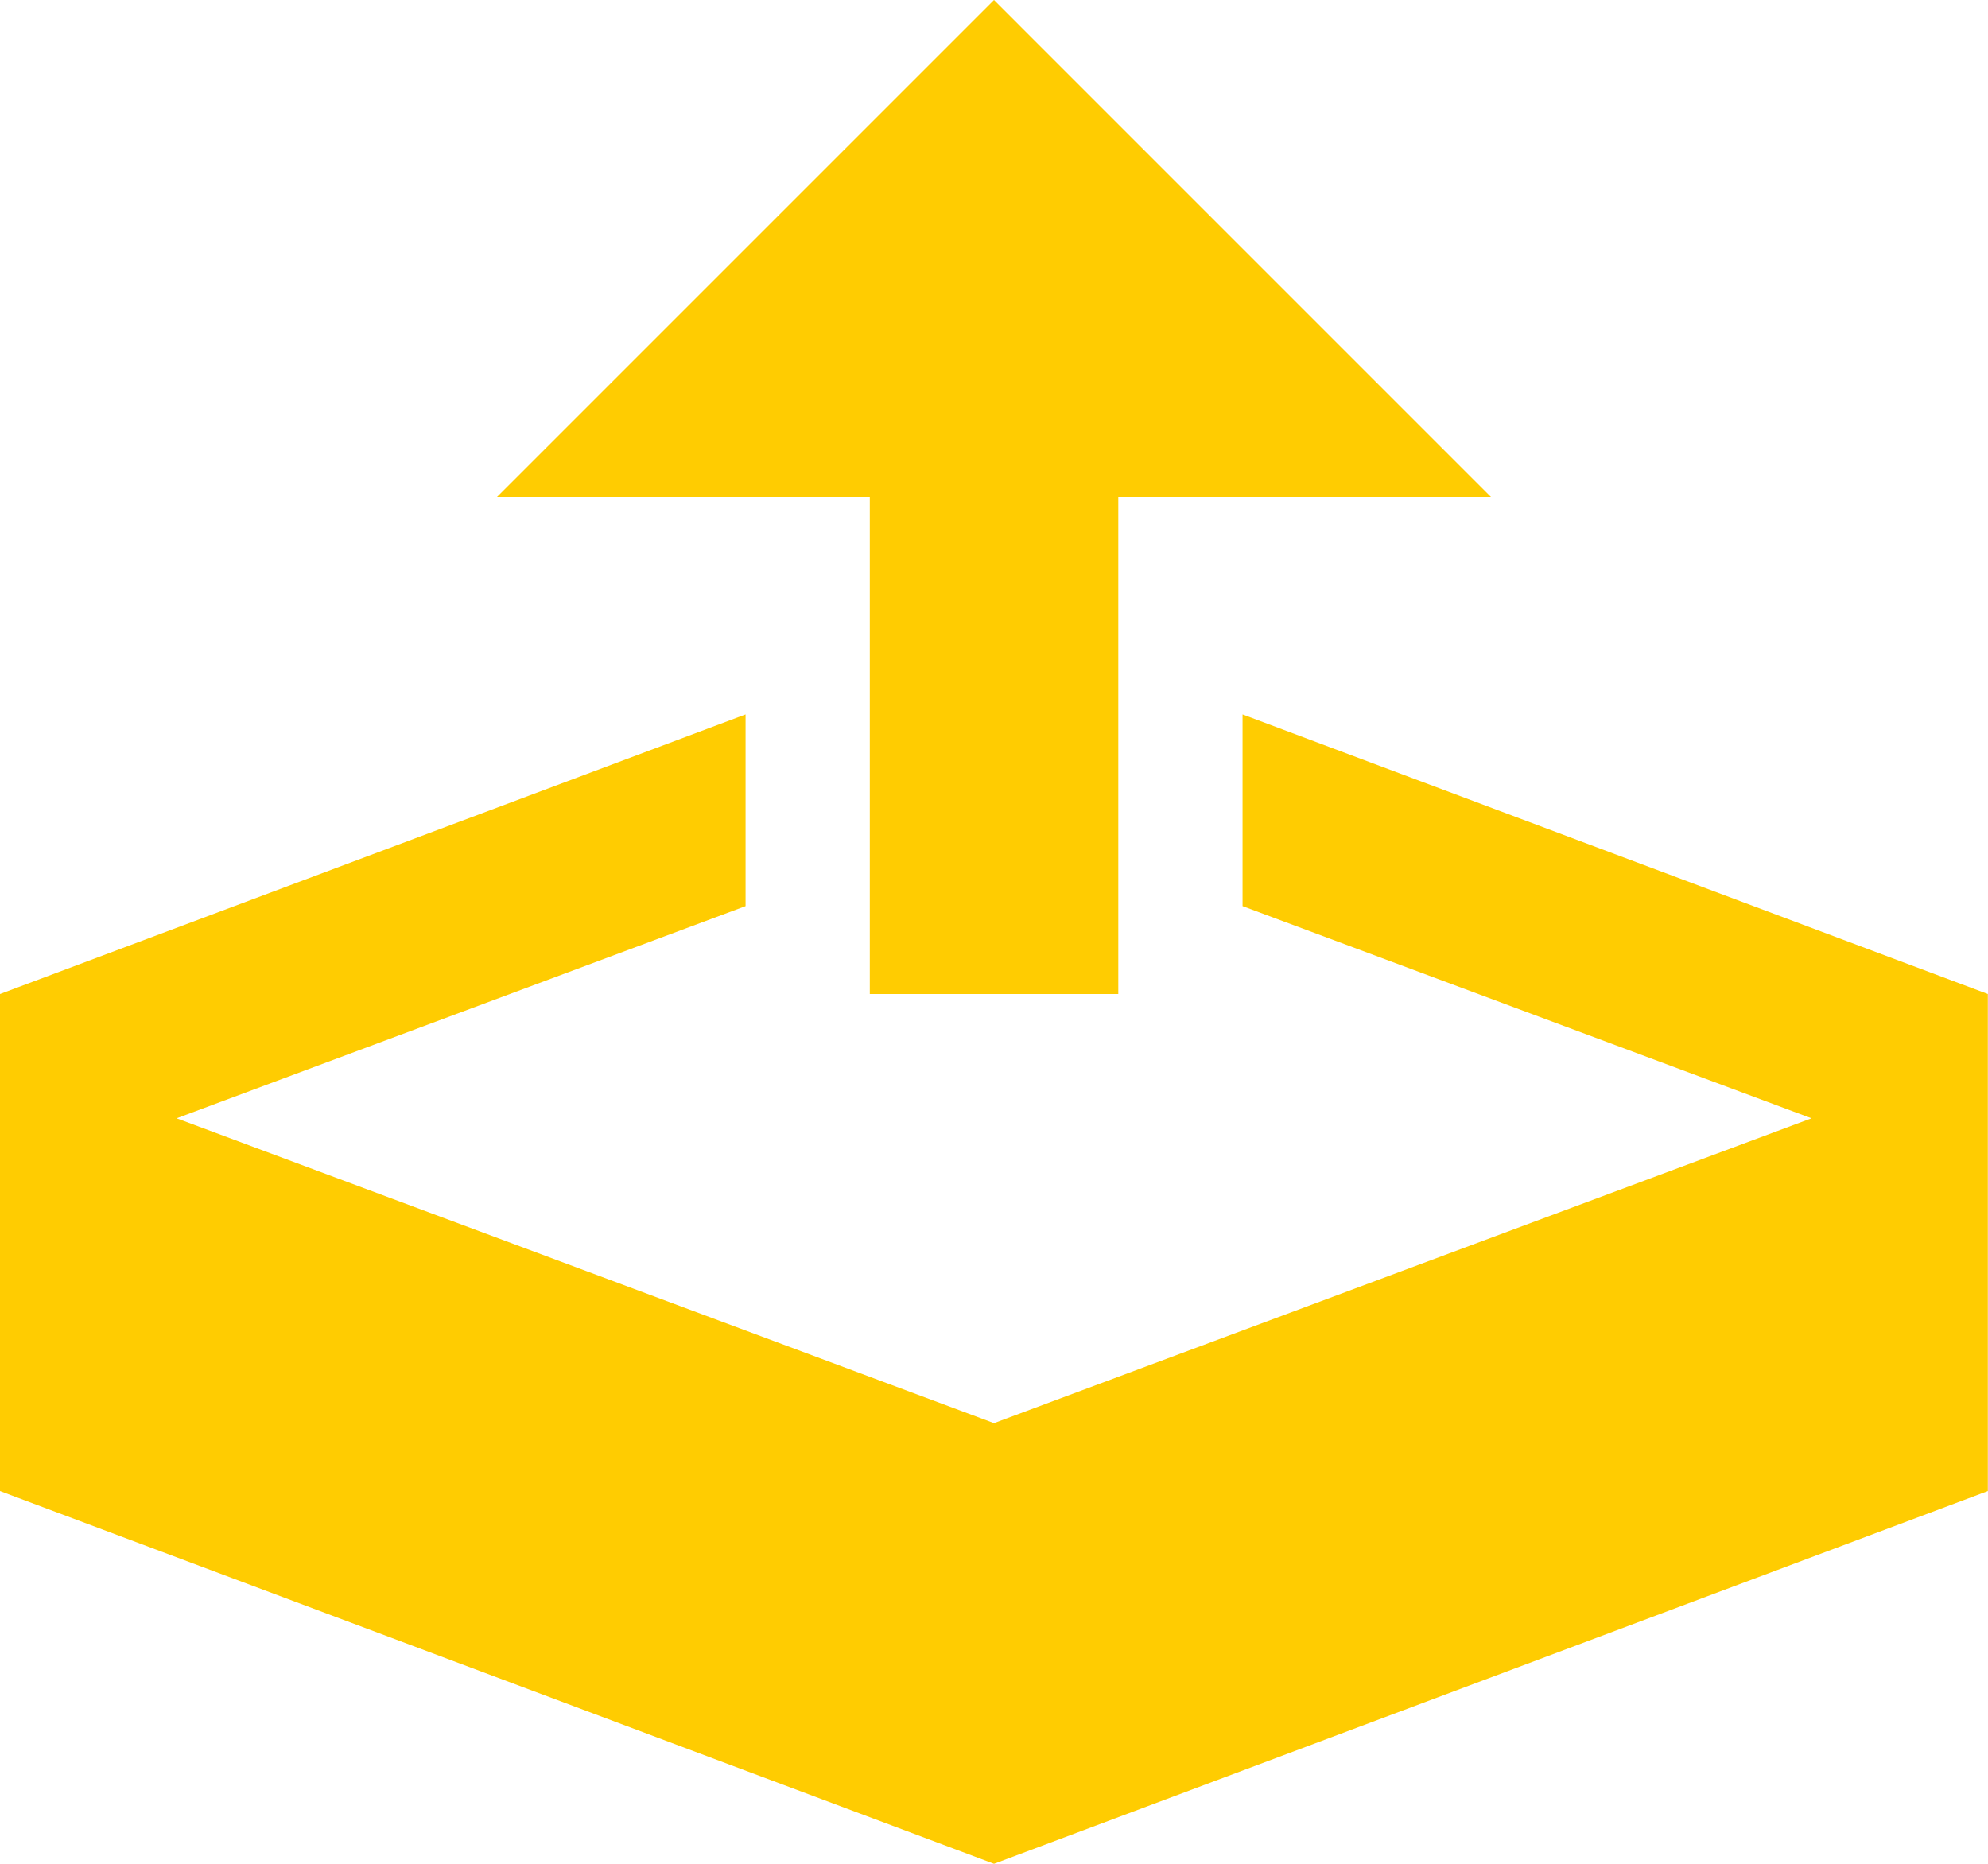 <svg xmlns="http://www.w3.org/2000/svg" width="62.234" height="58.344" viewBox="0 0 62.234 58.344">
  <path id="upload" d="M29.8,34.973h7.779V19.415H49.246L33.688,3.856,18.129,19.415H29.8Zm11.669-8.752v6l17.811,6.642L33.688,48.406,8.1,38.863l17.811-6.642v-6L2.571,34.973V50.532L33.688,62.2,64.8,50.532V34.973Z" transform="translate(-2.571 -3.856)" fill="#ffcc01"/>
</svg>
